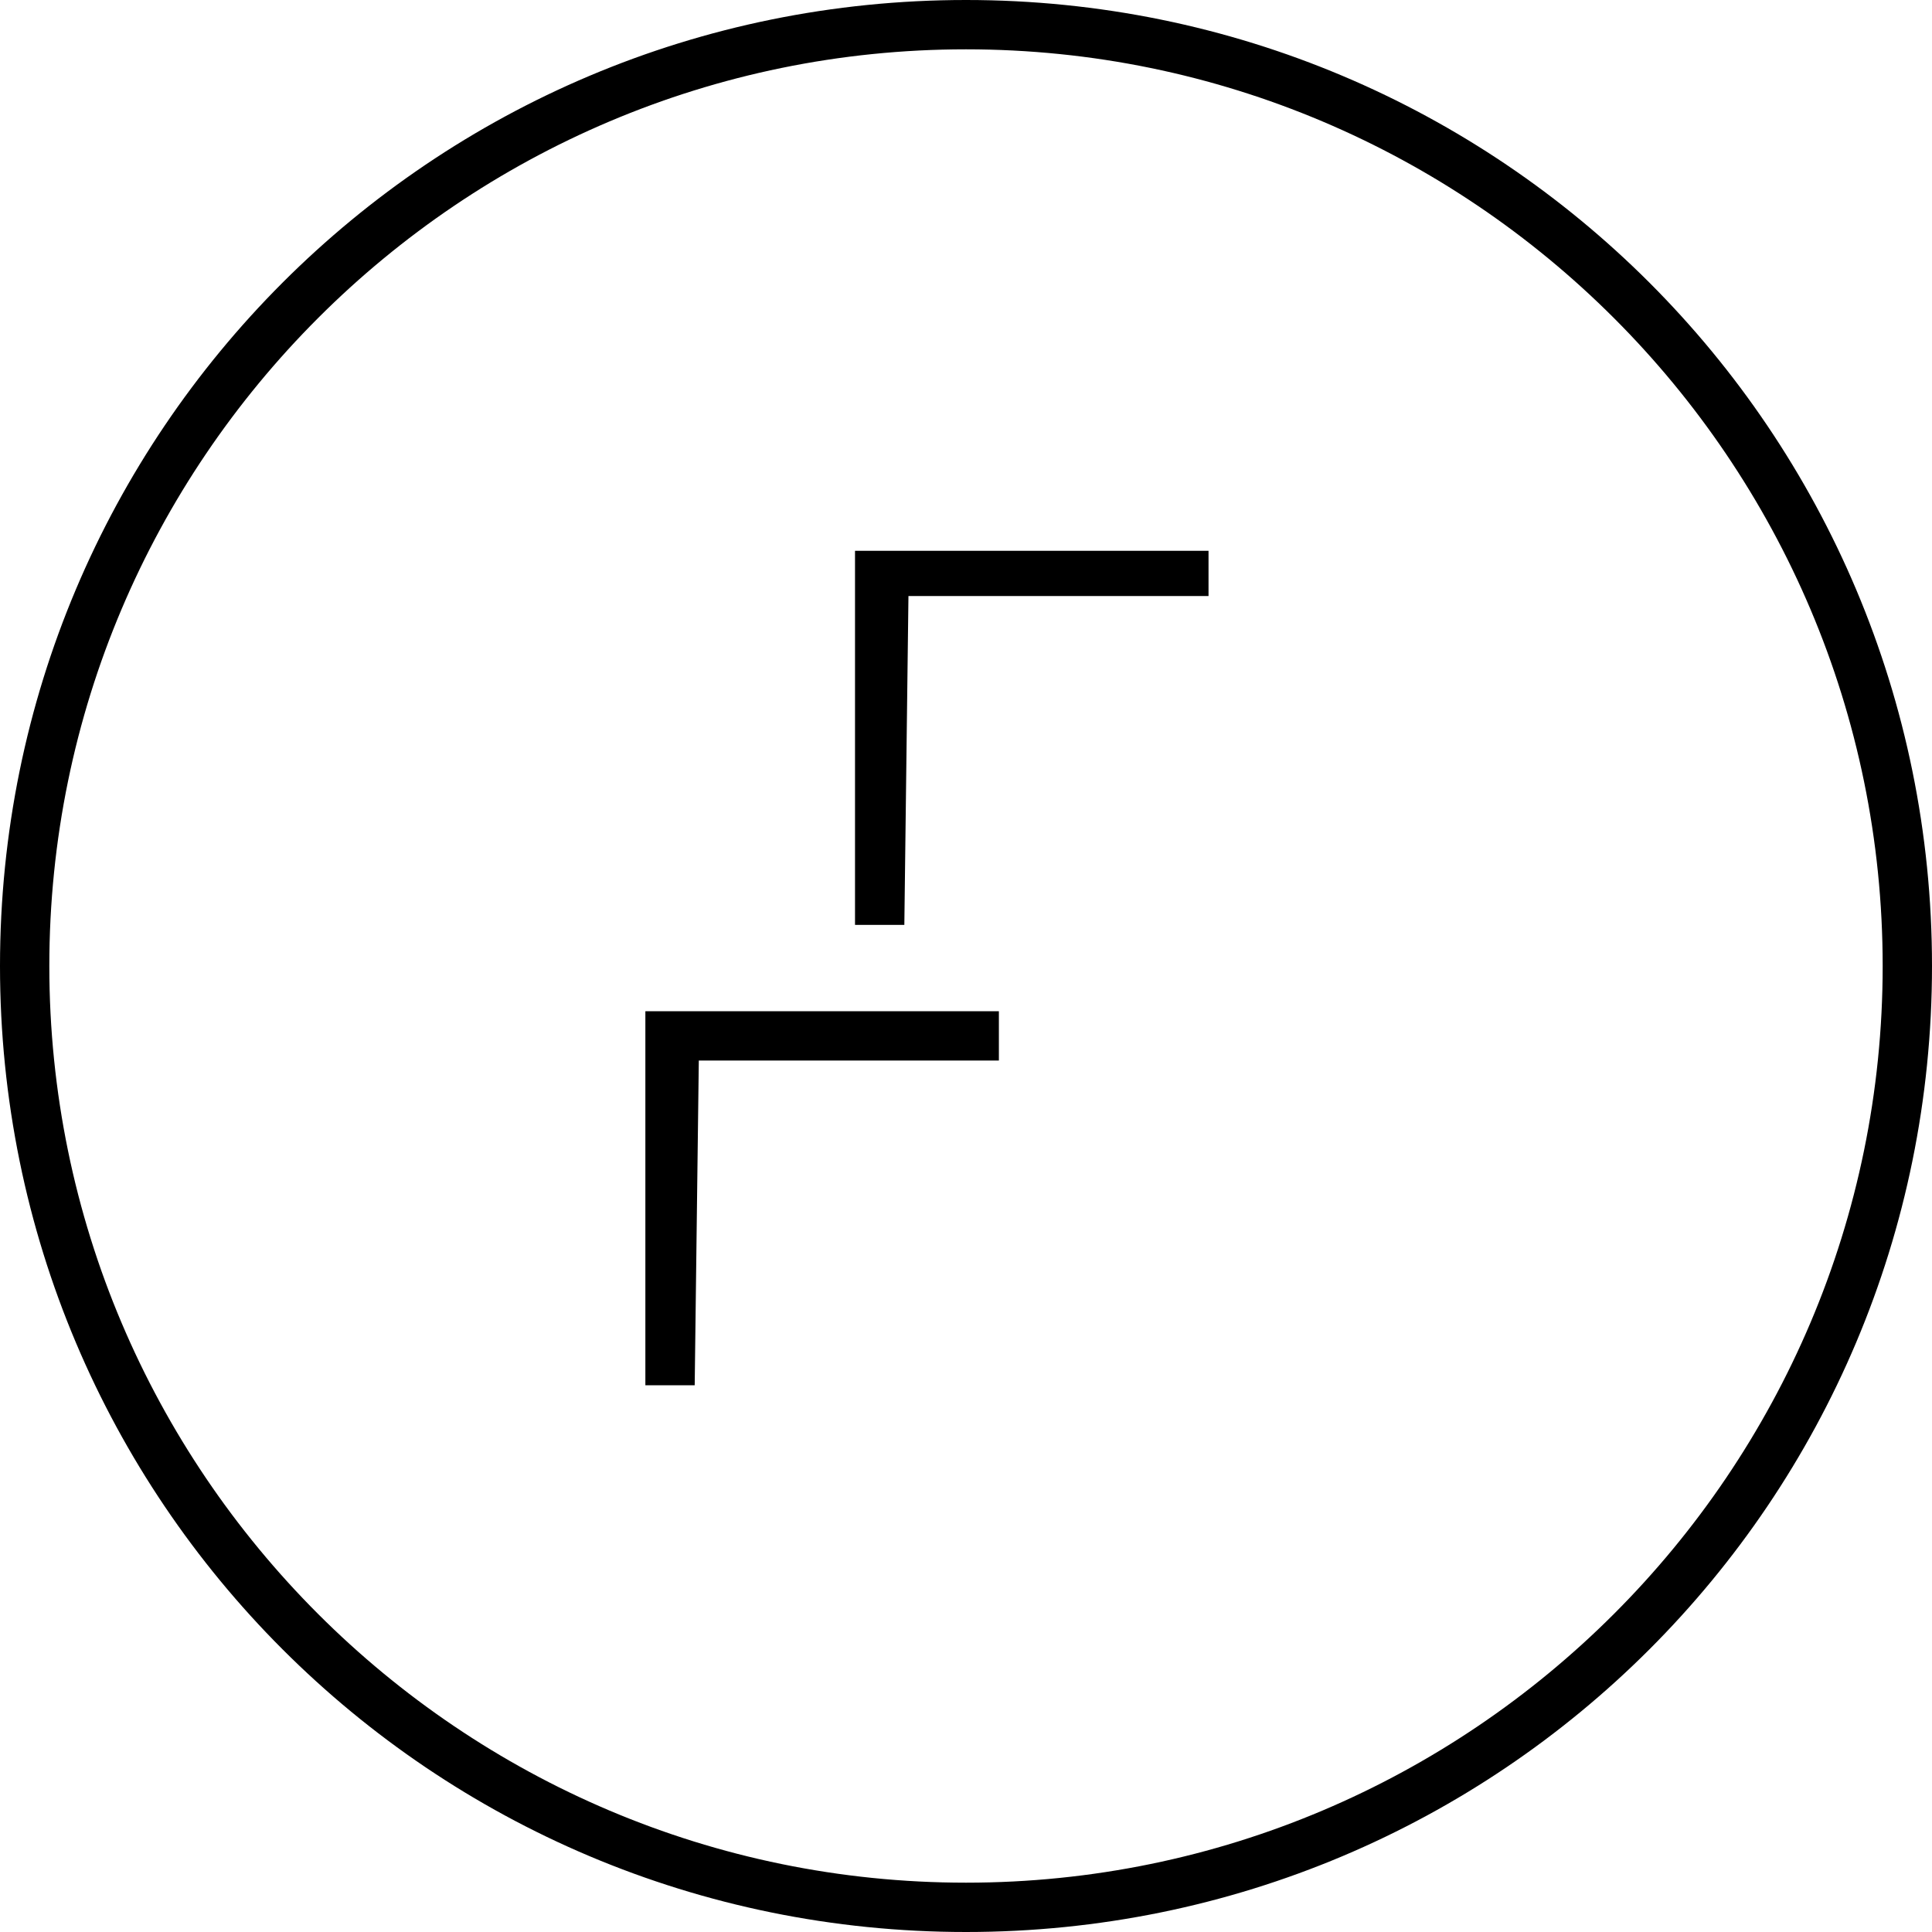 <?xml version="1.0" encoding="UTF-8" standalone="no"?>
<!-- Generator: Adobe Illustrator 18.1.1, SVG Export Plug-In . SVG Version: 6.00 Build 0)  -->

<svg
   xmlns:dc="http://purl.org/dc/elements/1.1/"
   xmlns:cc="http://creativecommons.org/ns#"
   xmlns:rdf="http://www.w3.org/1999/02/22-rdf-syntax-ns#"
   xmlns:svg="http://www.w3.org/2000/svg"
   xmlns="http://www.w3.org/2000/svg"
   xmlns:sodipodi="http://sodipodi.sourceforge.net/DTD/sodipodi-0.dtd"
   xmlns:inkscape="http://www.inkscape.org/namespaces/inkscape"
   version="1.1"
   id="Layer_1"
   x="0px"
   y="0px"
   viewBox="0 0 47 47"
   enable-background="new 0 0 73.5 67.5"
   xml:space="preserve"
   inkscape:version="0.91 r13725"
   sodipodi:docname="logo.svg"
   width="47"
   height="47"><defs
     id="defs9168" /><sodipodi:namedview
     pagecolor="#ffffff"
     bordercolor="#666666"
     borderopacity="1"
     objecttolerance="10"
     gridtolerance="10"
     guidetolerance="10"
     inkscape:pageopacity="0"
     inkscape:pageshadow="2"
     inkscape:window-width="1916"
     inkscape:window-height="1037"
     id="namedview9166"
     showgrid="false"
     fit-margin-top="0"
     fit-margin-left="0"
     fit-margin-right="0"
     fit-margin-bottom="0"
     inkscape:zoom="3.4962963"
     inkscape:cx="-22.498729"
     inkscape:cy="23.45"
     inkscape:window-x="0"
     inkscape:window-y="20"
     inkscape:window-maximized="0"
     inkscape:current-layer="Layer_1" /><g
     id="g9150"
     transform="translate(-13.2,-10.2)"><g
       id="g9152"><path
         d="m 36.7,10.2 c -13,0 -23.5,10.5 -23.5,23.5 0,13 10.5,23.5 23.5,23.5 13,0 23.5,-10.5 23.5,-23.5 0,-13 -10.5,-23.5 -23.5,-23.5 z m 0,45.8 C 24.4,56 14.4,46 14.4,33.7 14.4,21.4 24.4,11.4 36.7,11.4 49,11.4 59,21.4 59,33.7 59,46 49,56 36.7,56 Z"
         id="path9154"
         inkscape:connector-curvature="0" /></g><g
       id="g9156"><g
         id="g9158"><path
           d="m 30.1,43.9 -1.2,0 0,-9.1 8.6,0 0,1.2 -7.3,0"
           id="path9160"
           inkscape:connector-curvature="0" /></g><g
         id="g9162"><path
           d="m 35.2,32.7 -1.2,0 0,-9.1 8.6,0 0,1.1 -7.3,0"
           id="path9164"
           inkscape:connector-curvature="0" /></g></g></g></svg>